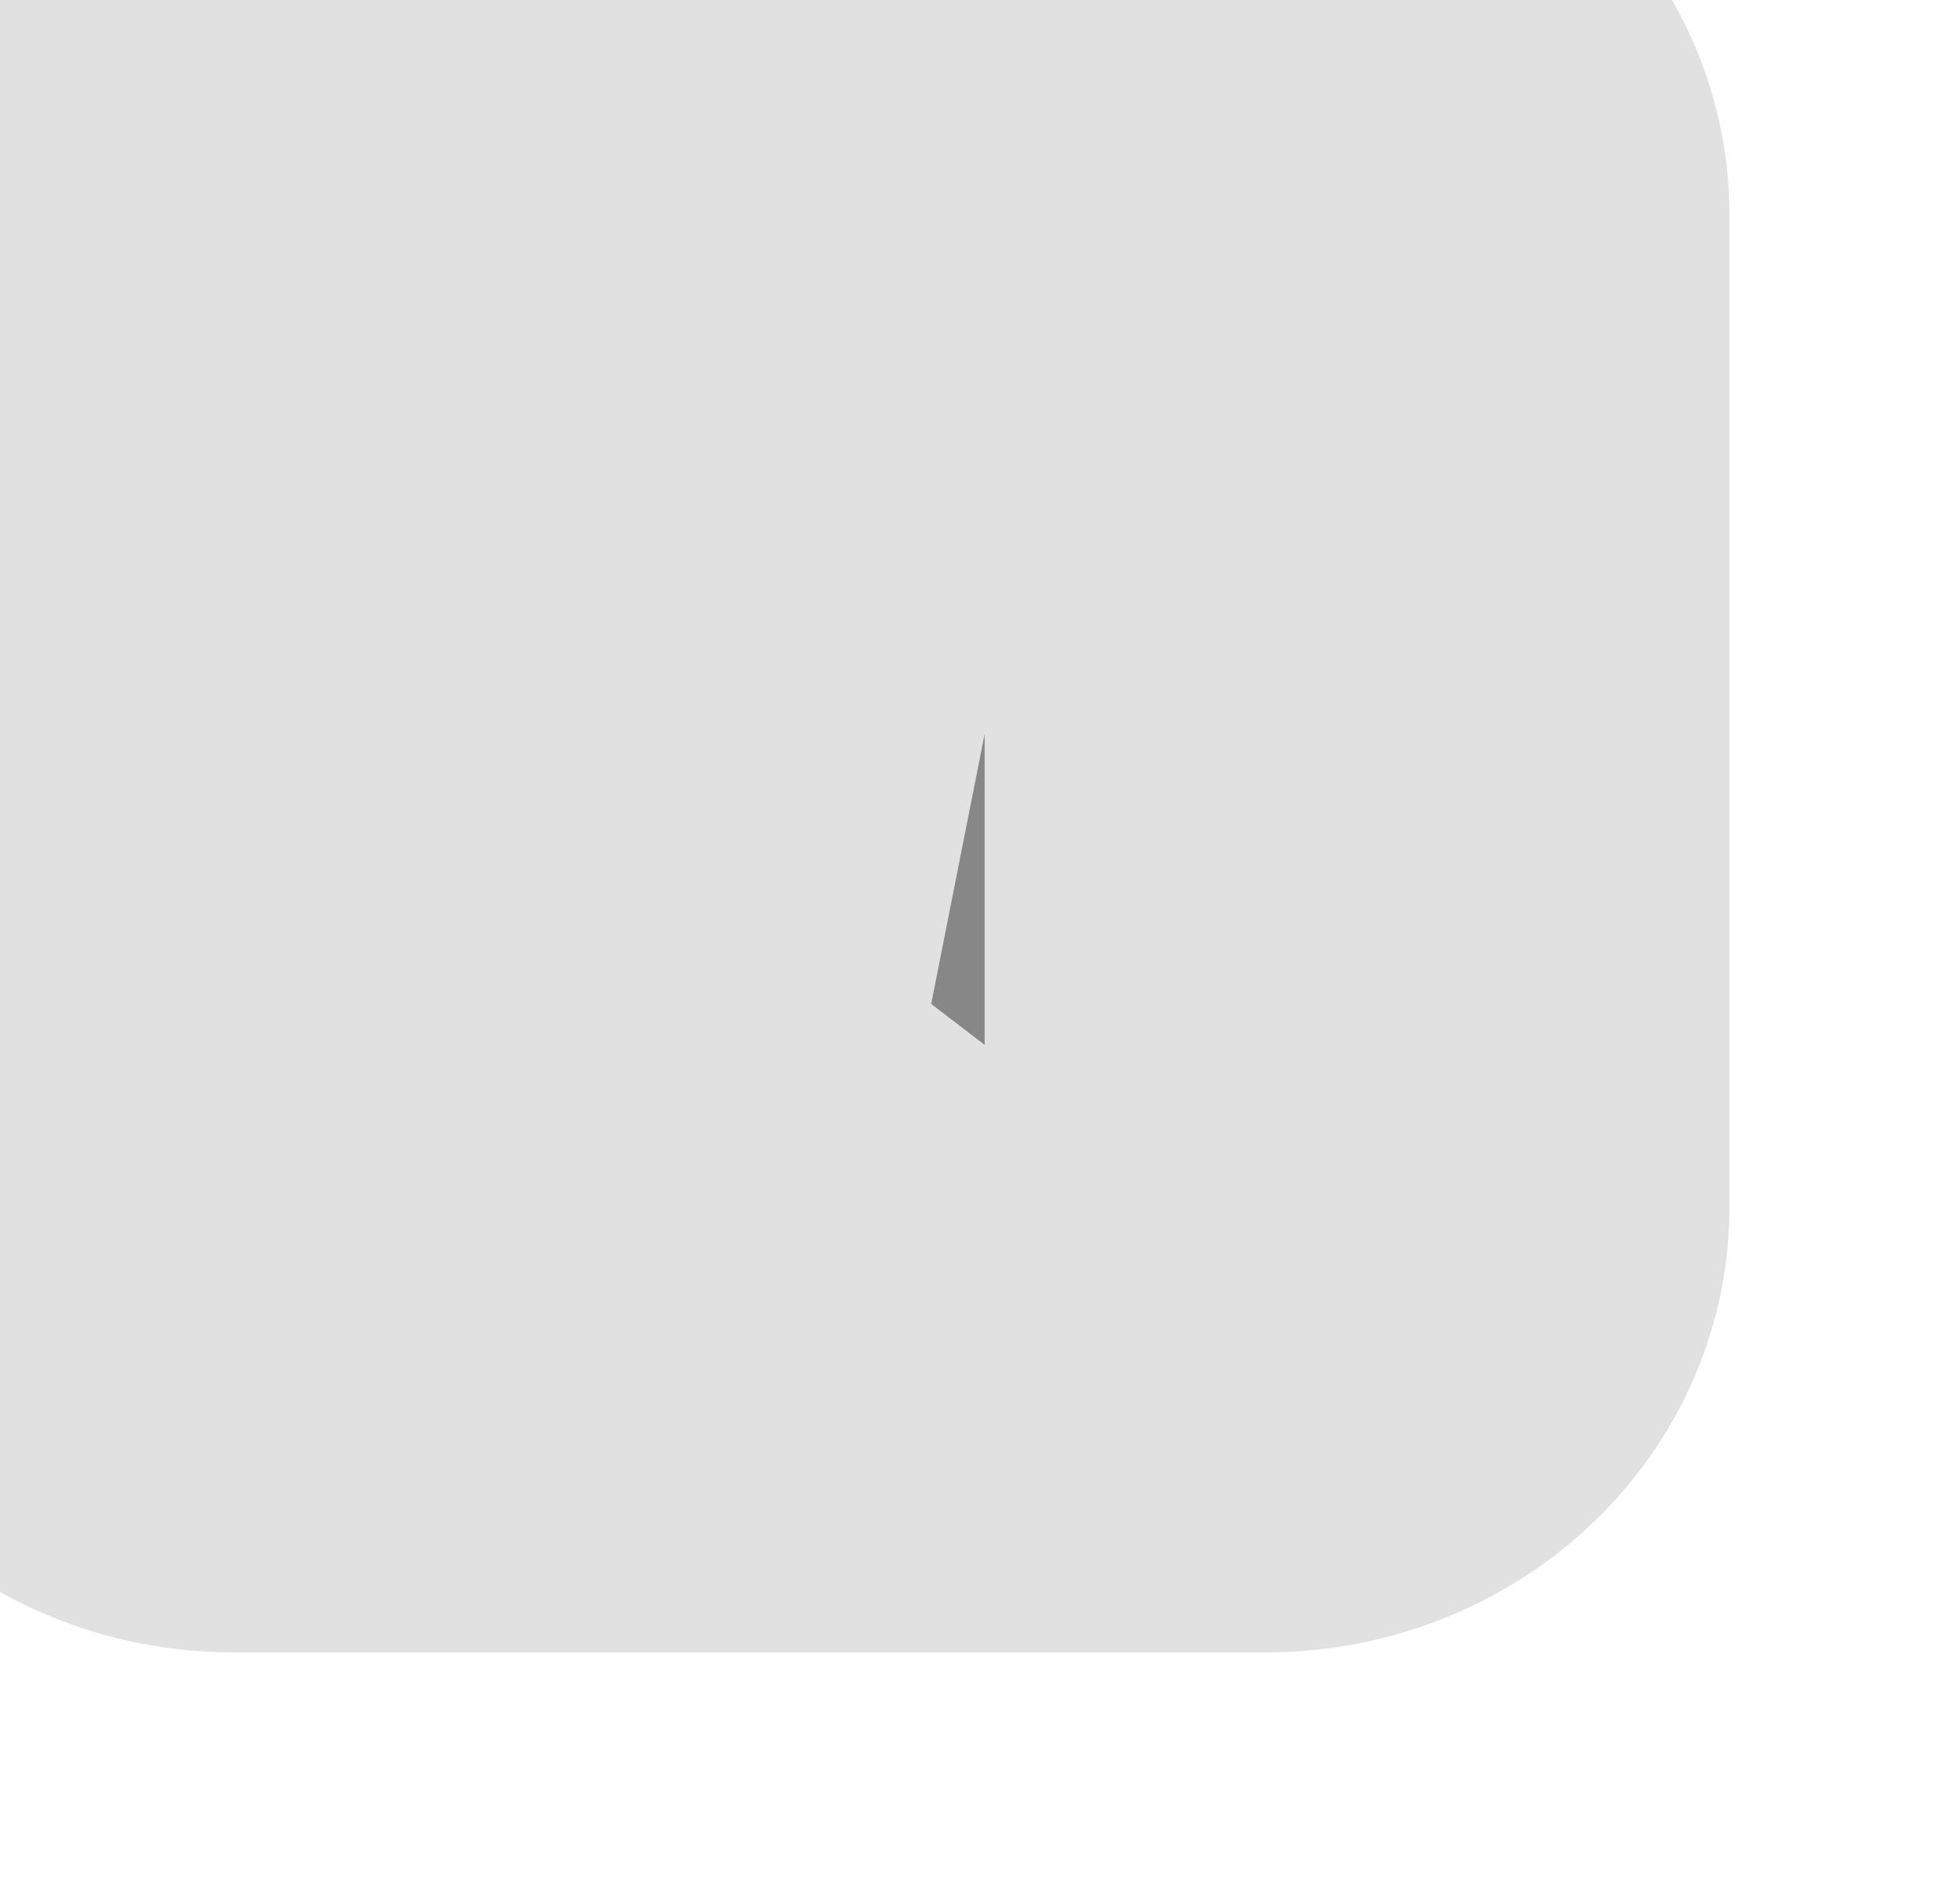 <svg width="51" height="49" viewBox="0 0 51 49" fill="none" xmlns="http://www.w3.org/2000/svg">
<g filter="url(#filter0_i_326_13331)">
<path d="M51 11.578V37.406C51.002 38.928 50.691 40.435 50.086 41.842C49.48 43.248 48.593 44.527 47.473 45.603C46.353 46.68 45.024 47.534 43.56 48.117C42.097 48.7 40.528 49 38.944 49H12.062C8.864 48.998 5.798 47.778 3.537 45.606C1.275 43.434 0.003 40.489 5.67011e-06 37.417V11.589C-0.002 10.067 0.309 8.56 0.914 7.154C1.52 5.747 2.408 4.469 3.527 3.393C4.647 2.317 5.977 1.463 7.44 0.881C8.904 0.299 10.472 -0.001 12.056 1.36425e-06H38.938C40.521 -0.001 42.089 0.298 43.552 0.88C45.015 1.461 46.345 2.314 47.465 3.389C48.585 4.464 49.474 5.74 50.08 7.145C50.687 8.55 50.999 10.056 51 11.578Z" fill="#E1E1E1"/>
</g>
<g style="mix-blend-mode:soft-light" opacity="0.4">
<path d="M25.621 19.1L24.23 26.125L25.621 27.191V19.1Z" fill="black"/>
</g>
<defs>
<filter id="filter0_i_326_13331" x="0" y="0" width="51" height="49" filterUnits="userSpaceOnUse" color-interpolation-filters="sRGB">
<feFlood flood-opacity="0" result="BackgroundImageFix"/>
<feBlend mode="normal" in="SourceGraphic" in2="BackgroundImageFix" result="shape"/>
<feColorMatrix in="SourceAlpha" type="matrix" values="0 0 0 0 0 0 0 0 0 0 0 0 0 0 0 0 0 0 127 0" result="hardAlpha"/>
<feOffset dx="-6" dy="-6"/>
<feComposite in2="hardAlpha" operator="arithmetic" k2="-1" k3="1"/>
<feColorMatrix type="matrix" values="0 0 0 0 0 0 0 0 0 0 0 0 0 0 0 0 0 0 0.04 0"/>
<feBlend mode="normal" in2="shape" result="effect1_innerShadow_326_13331"/>
</filter>
</defs>
</svg>
